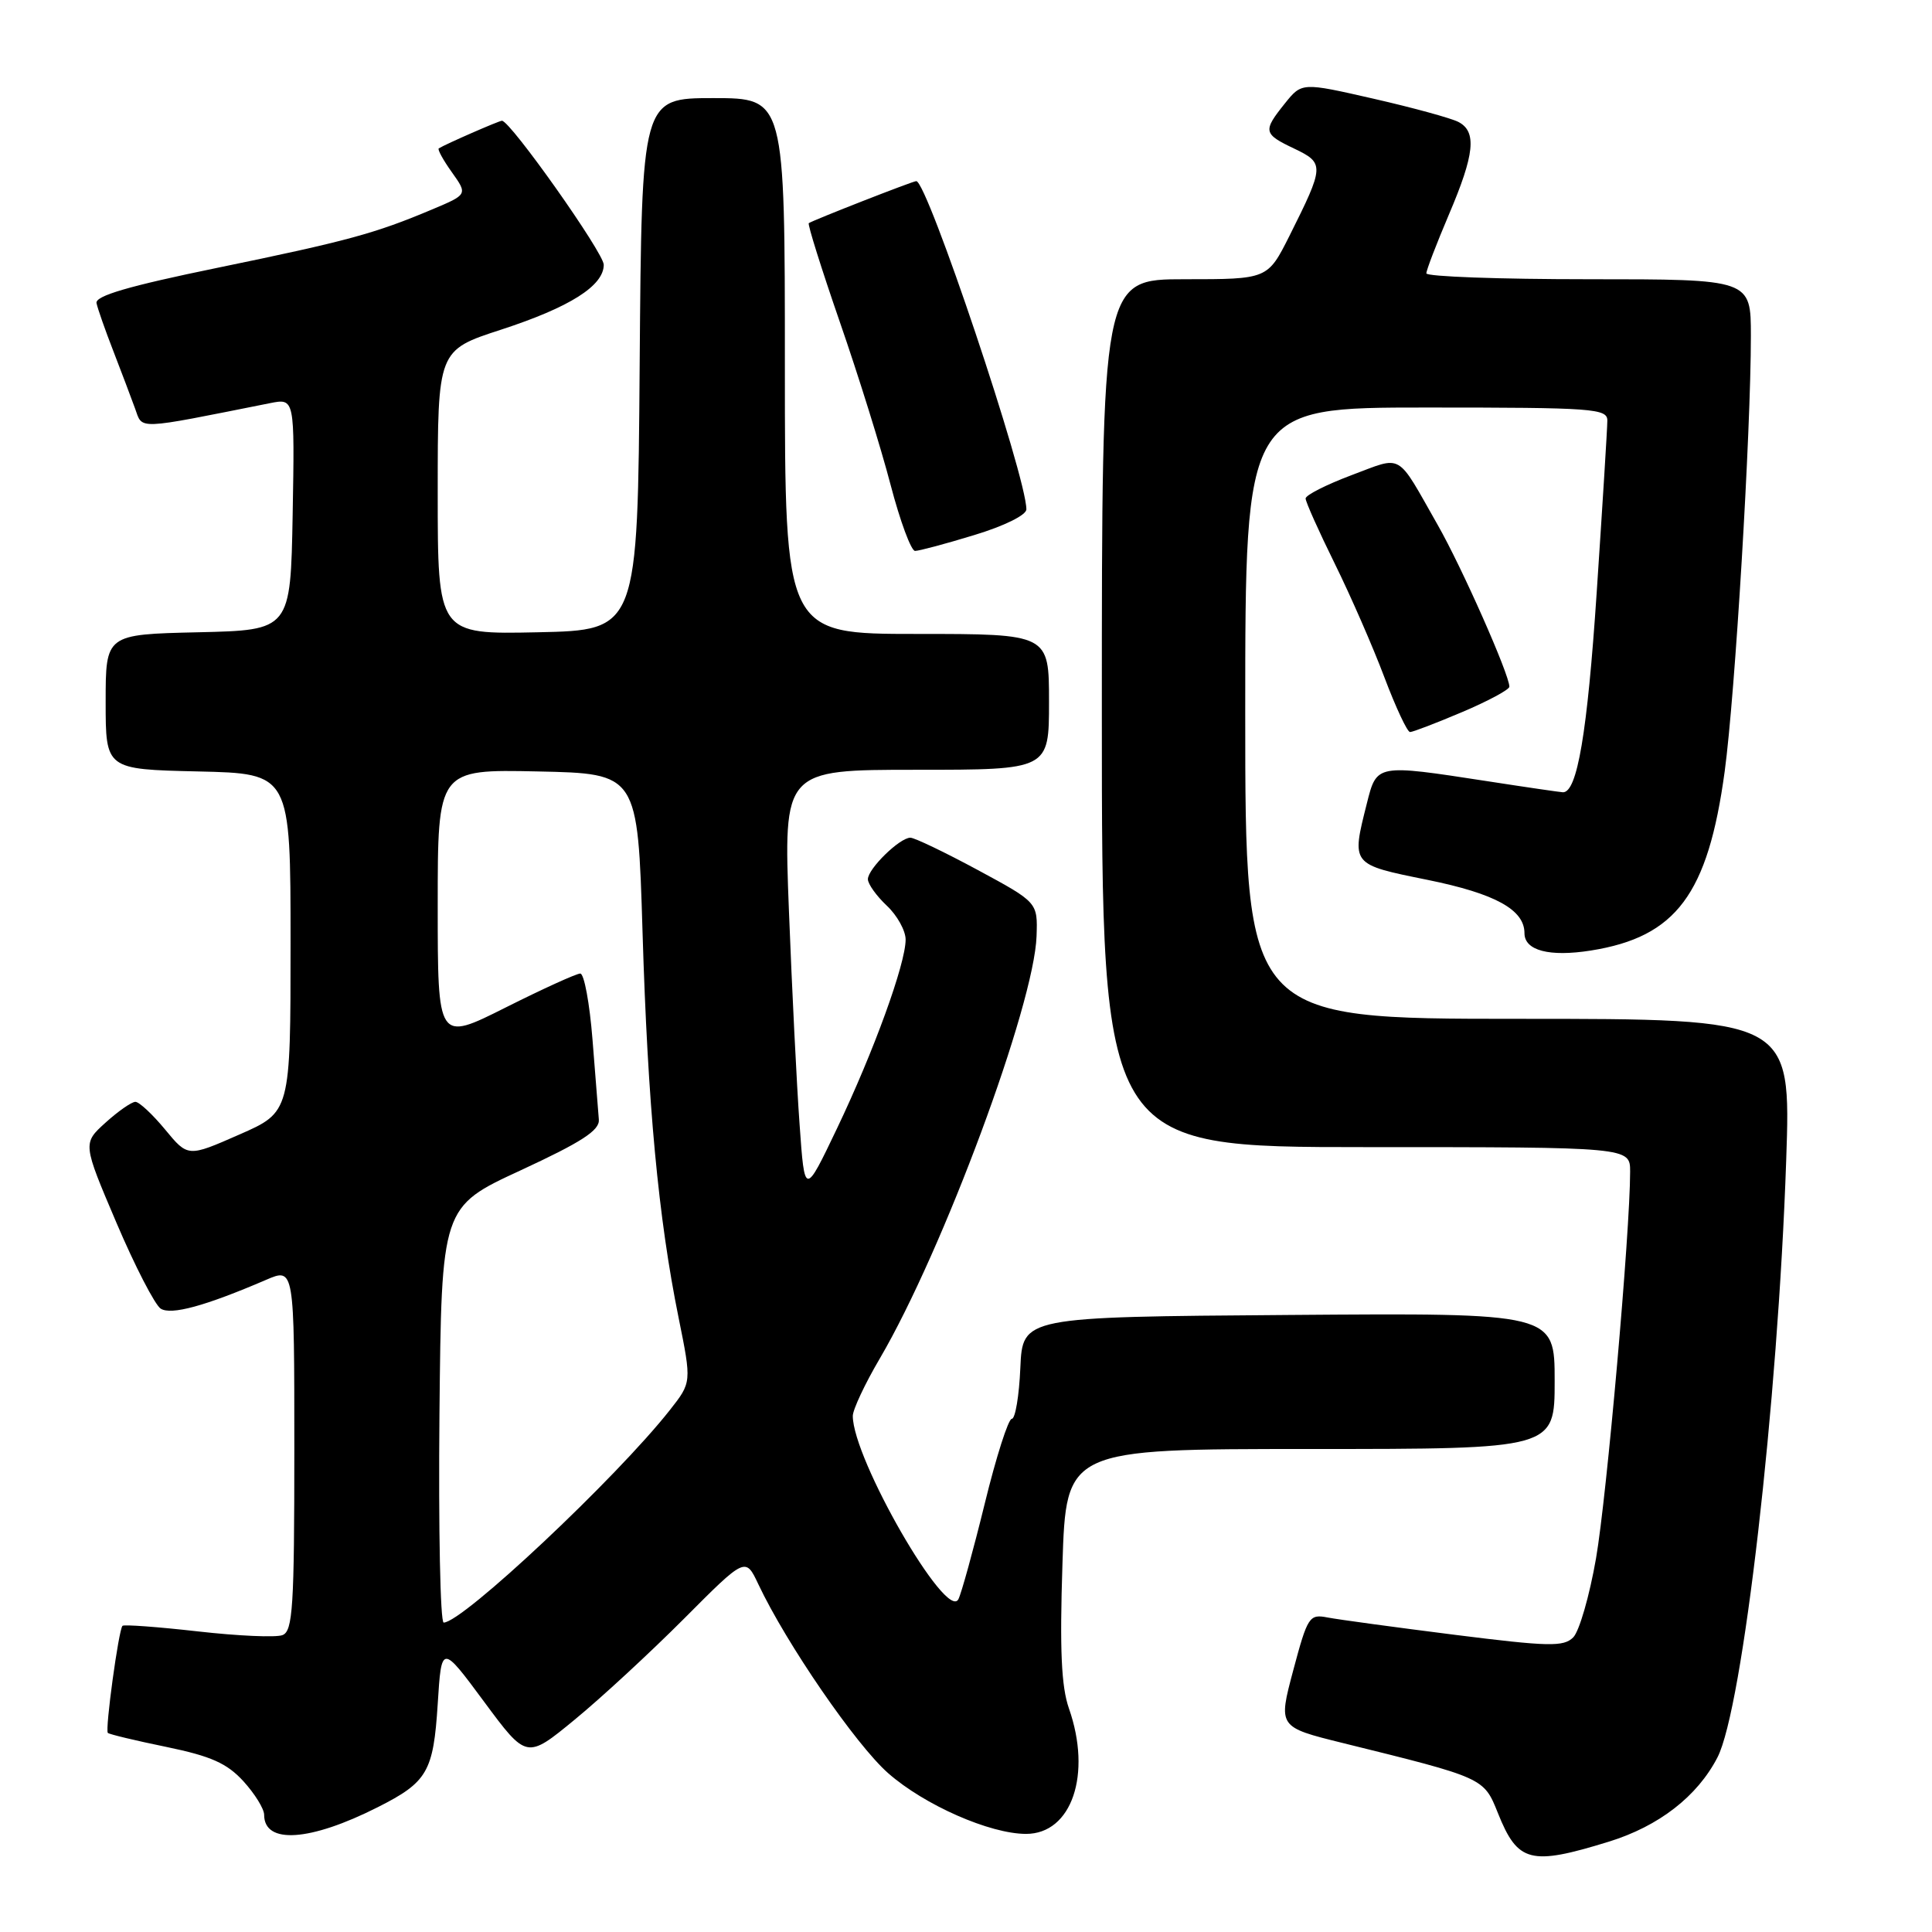 <?xml version="1.0" encoding="UTF-8" standalone="no"?>
<!DOCTYPE svg PUBLIC "-//W3C//DTD SVG 1.1//EN" "http://www.w3.org/Graphics/SVG/1.1/DTD/svg11.dtd" >
<svg xmlns="http://www.w3.org/2000/svg" xmlns:xlink="http://www.w3.org/1999/xlink" version="1.1" viewBox="0 0 256 256">
 <g >
 <path fill="currentColor"
d=" M 213.18 244.03 C 219.81 241.98 224.90 238.03 227.57 232.87 C 230.92 226.39 235.58 185.91 236.68 153.75 C 237.32 135.00 237.32 135.00 201.16 135.00 C 165.00 135.00 165.00 135.00 165.00 94.50 C 165.00 54.00 165.00 54.00 189.00 54.00 C 211.20 54.00 213.00 54.13 212.98 55.75 C 212.98 56.71 212.34 66.96 211.57 78.51 C 210.33 97.11 208.99 105.04 207.09 104.98 C 206.77 104.97 202.22 104.31 197.00 103.50 C 182.37 101.25 182.43 101.23 181.12 106.44 C 179.06 114.63 178.97 114.52 189.17 116.59 C 198.13 118.41 202.00 120.54 202.00 123.65 C 202.00 125.96 205.31 126.82 210.80 125.95 C 222.10 124.15 226.31 118.52 228.53 102.22 C 229.91 92.03 232.00 57.34 232.00 44.50 C 232.00 37.00 232.00 37.00 210.50 37.00 C 198.68 37.00 189.00 36.65 189.00 36.22 C 189.00 35.79 190.34 32.31 191.97 28.47 C 195.40 20.44 195.71 17.44 193.25 16.16 C 192.29 15.66 187.22 14.27 182.00 13.08 C 172.50 10.91 172.50 10.91 170.25 13.71 C 167.31 17.38 167.38 17.74 171.51 19.70 C 175.52 21.62 175.49 22.00 170.86 31.25 C 167.97 37.00 167.97 37.00 156.99 37.00 C 146.00 37.00 146.00 37.00 146.00 94.50 C 146.00 152.00 146.00 152.00 181.00 152.00 C 216.00 152.00 216.00 152.00 216.00 155.25 C 216.00 163.23 212.90 198.35 211.48 206.50 C 210.62 211.45 209.26 216.16 208.46 216.96 C 207.19 218.23 205.24 218.19 192.76 216.62 C 184.92 215.63 177.34 214.60 175.93 214.33 C 173.49 213.85 173.27 214.18 171.36 221.33 C 169.36 228.84 169.36 228.84 177.93 230.96 C 196.68 235.59 196.60 235.55 198.48 240.24 C 201.11 246.81 202.78 247.24 213.18 244.03 Z  M 50.06 239.46 C 56.64 236.14 57.43 234.76 58.00 225.78 C 58.50 217.86 58.50 217.86 64.14 225.48 C 69.78 233.10 69.78 233.10 76.14 227.87 C 79.64 225.00 86.16 218.97 90.64 214.48 C 98.78 206.31 98.78 206.31 100.48 209.91 C 104.19 217.78 113.41 231.19 117.68 234.95 C 122.48 239.18 131.17 243.00 135.96 243.00 C 142.01 243.00 144.70 235.11 141.64 226.38 C 140.63 223.49 140.41 218.62 140.78 207.25 C 141.27 192.00 141.27 192.00 173.64 192.00 C 206.00 192.00 206.00 192.00 206.00 182.99 C 206.00 173.97 206.00 173.97 170.75 174.24 C 135.50 174.50 135.50 174.50 135.20 181.25 C 135.04 184.96 134.53 188.00 134.07 188.00 C 133.61 188.00 131.99 193.06 130.48 199.25 C 128.96 205.44 127.39 211.13 126.99 211.91 C 125.42 214.88 113.00 193.30 113.00 187.62 C 113.00 186.79 114.61 183.35 116.59 179.99 C 124.96 165.70 137.05 133.12 137.35 124.03 C 137.50 119.57 137.50 119.57 129.56 115.28 C 125.20 112.93 121.18 111.00 120.63 111.00 C 119.21 111.00 115.00 115.12 115.00 116.50 C 115.00 117.13 116.13 118.71 117.50 120.00 C 118.88 121.29 120.00 123.32 120.00 124.50 C 120.00 127.70 115.78 139.32 110.92 149.50 C 106.62 158.50 106.62 158.50 105.95 149.00 C 105.57 143.78 104.94 131.06 104.54 120.75 C 103.81 102.00 103.81 102.00 121.41 102.00 C 139.00 102.00 139.00 102.00 139.00 93.00 C 139.00 84.00 139.00 84.00 121.50 84.00 C 104.00 84.00 104.00 84.00 104.00 48.50 C 104.00 13.00 104.00 13.00 94.51 13.00 C 85.03 13.00 85.03 13.00 84.76 48.25 C 84.50 83.50 84.50 83.50 71.25 83.78 C 58.00 84.06 58.00 84.06 58.00 65.24 C 58.00 46.41 58.00 46.41 66.40 43.68 C 75.51 40.71 80.00 37.87 80.00 35.08 C 80.00 33.51 67.62 16.00 66.51 16.00 C 66.12 16.00 59.08 19.08 58.14 19.66 C 57.94 19.78 58.72 21.21 59.88 22.83 C 61.97 25.77 61.97 25.77 57.24 27.76 C 49.69 30.94 46.07 31.93 28.79 35.49 C 17.02 37.91 12.58 39.21 12.79 40.17 C 12.94 40.90 13.94 43.75 15.01 46.50 C 16.07 49.25 17.37 52.67 17.89 54.11 C 18.93 56.96 17.77 57.01 35.78 53.42 C 39.05 52.77 39.05 52.77 38.78 68.13 C 38.50 83.50 38.50 83.50 26.25 83.78 C 14.00 84.06 14.00 84.06 14.00 93.00 C 14.00 101.94 14.00 101.94 26.25 102.22 C 38.50 102.50 38.50 102.50 38.50 124.93 C 38.50 147.36 38.50 147.36 31.70 150.34 C 24.90 153.33 24.90 153.33 21.88 149.67 C 20.21 147.65 18.44 146.00 17.94 146.00 C 17.44 146.00 15.66 147.24 13.99 148.75 C 10.95 151.50 10.95 151.50 15.42 162.00 C 17.88 167.78 20.53 172.90 21.29 173.40 C 22.68 174.29 27.18 173.06 35.25 169.59 C 39.00 167.97 39.00 167.97 39.00 192.02 C 39.00 212.93 38.80 216.14 37.43 216.66 C 36.57 217.00 31.53 216.77 26.23 216.17 C 20.93 215.57 16.43 215.24 16.23 215.43 C 15.72 215.94 13.90 229.24 14.29 229.62 C 14.47 229.80 17.96 230.64 22.06 231.48 C 27.96 232.70 30.07 233.64 32.25 236.02 C 33.76 237.68 35.00 239.68 35.00 240.47 C 35.00 244.41 41.09 244.00 50.06 239.46 Z  M 193.75 94.35 C 197.19 92.89 200.00 91.38 200.00 90.99 C 200.00 89.38 193.71 75.18 190.50 69.55 C 184.95 59.79 185.98 60.39 179.09 62.96 C 175.74 64.22 173.00 65.61 173.00 66.05 C 173.00 66.50 174.74 70.38 176.86 74.68 C 178.98 78.98 181.94 85.76 183.44 89.75 C 184.95 93.74 186.47 97.00 186.84 97.00 C 187.20 97.00 190.31 95.81 193.75 94.35 Z  M 129.09 70.90 C 133.06 69.70 136.00 68.25 136.00 67.49 C 136.00 63.14 122.87 24.00 121.41 24.00 C 120.95 24.00 107.65 29.21 107.17 29.57 C 106.99 29.71 108.84 35.60 111.28 42.66 C 113.73 49.72 116.76 59.44 118.01 64.25 C 119.27 69.06 120.73 73.00 121.25 73.00 C 121.77 73.00 125.30 72.06 129.09 70.90 Z  M 58.23 187.46 C 58.50 159.92 58.50 159.92 69.00 155.07 C 77.09 151.32 79.47 149.78 79.35 148.35 C 79.26 147.33 78.89 142.56 78.51 137.75 C 78.13 132.94 77.40 129.00 76.89 129.00 C 76.38 129.00 71.92 131.03 66.98 133.51 C 58.00 138.02 58.00 138.02 58.00 119.98 C 58.00 101.94 58.00 101.94 71.25 102.22 C 84.50 102.50 84.50 102.50 85.14 123.50 C 85.83 146.36 87.23 161.35 89.92 174.62 C 91.65 183.17 91.65 183.17 88.76 186.84 C 81.66 195.85 61.28 215.00 58.79 215.00 C 58.34 215.00 58.09 202.61 58.23 187.46 Z "/>
</g>
</svg>